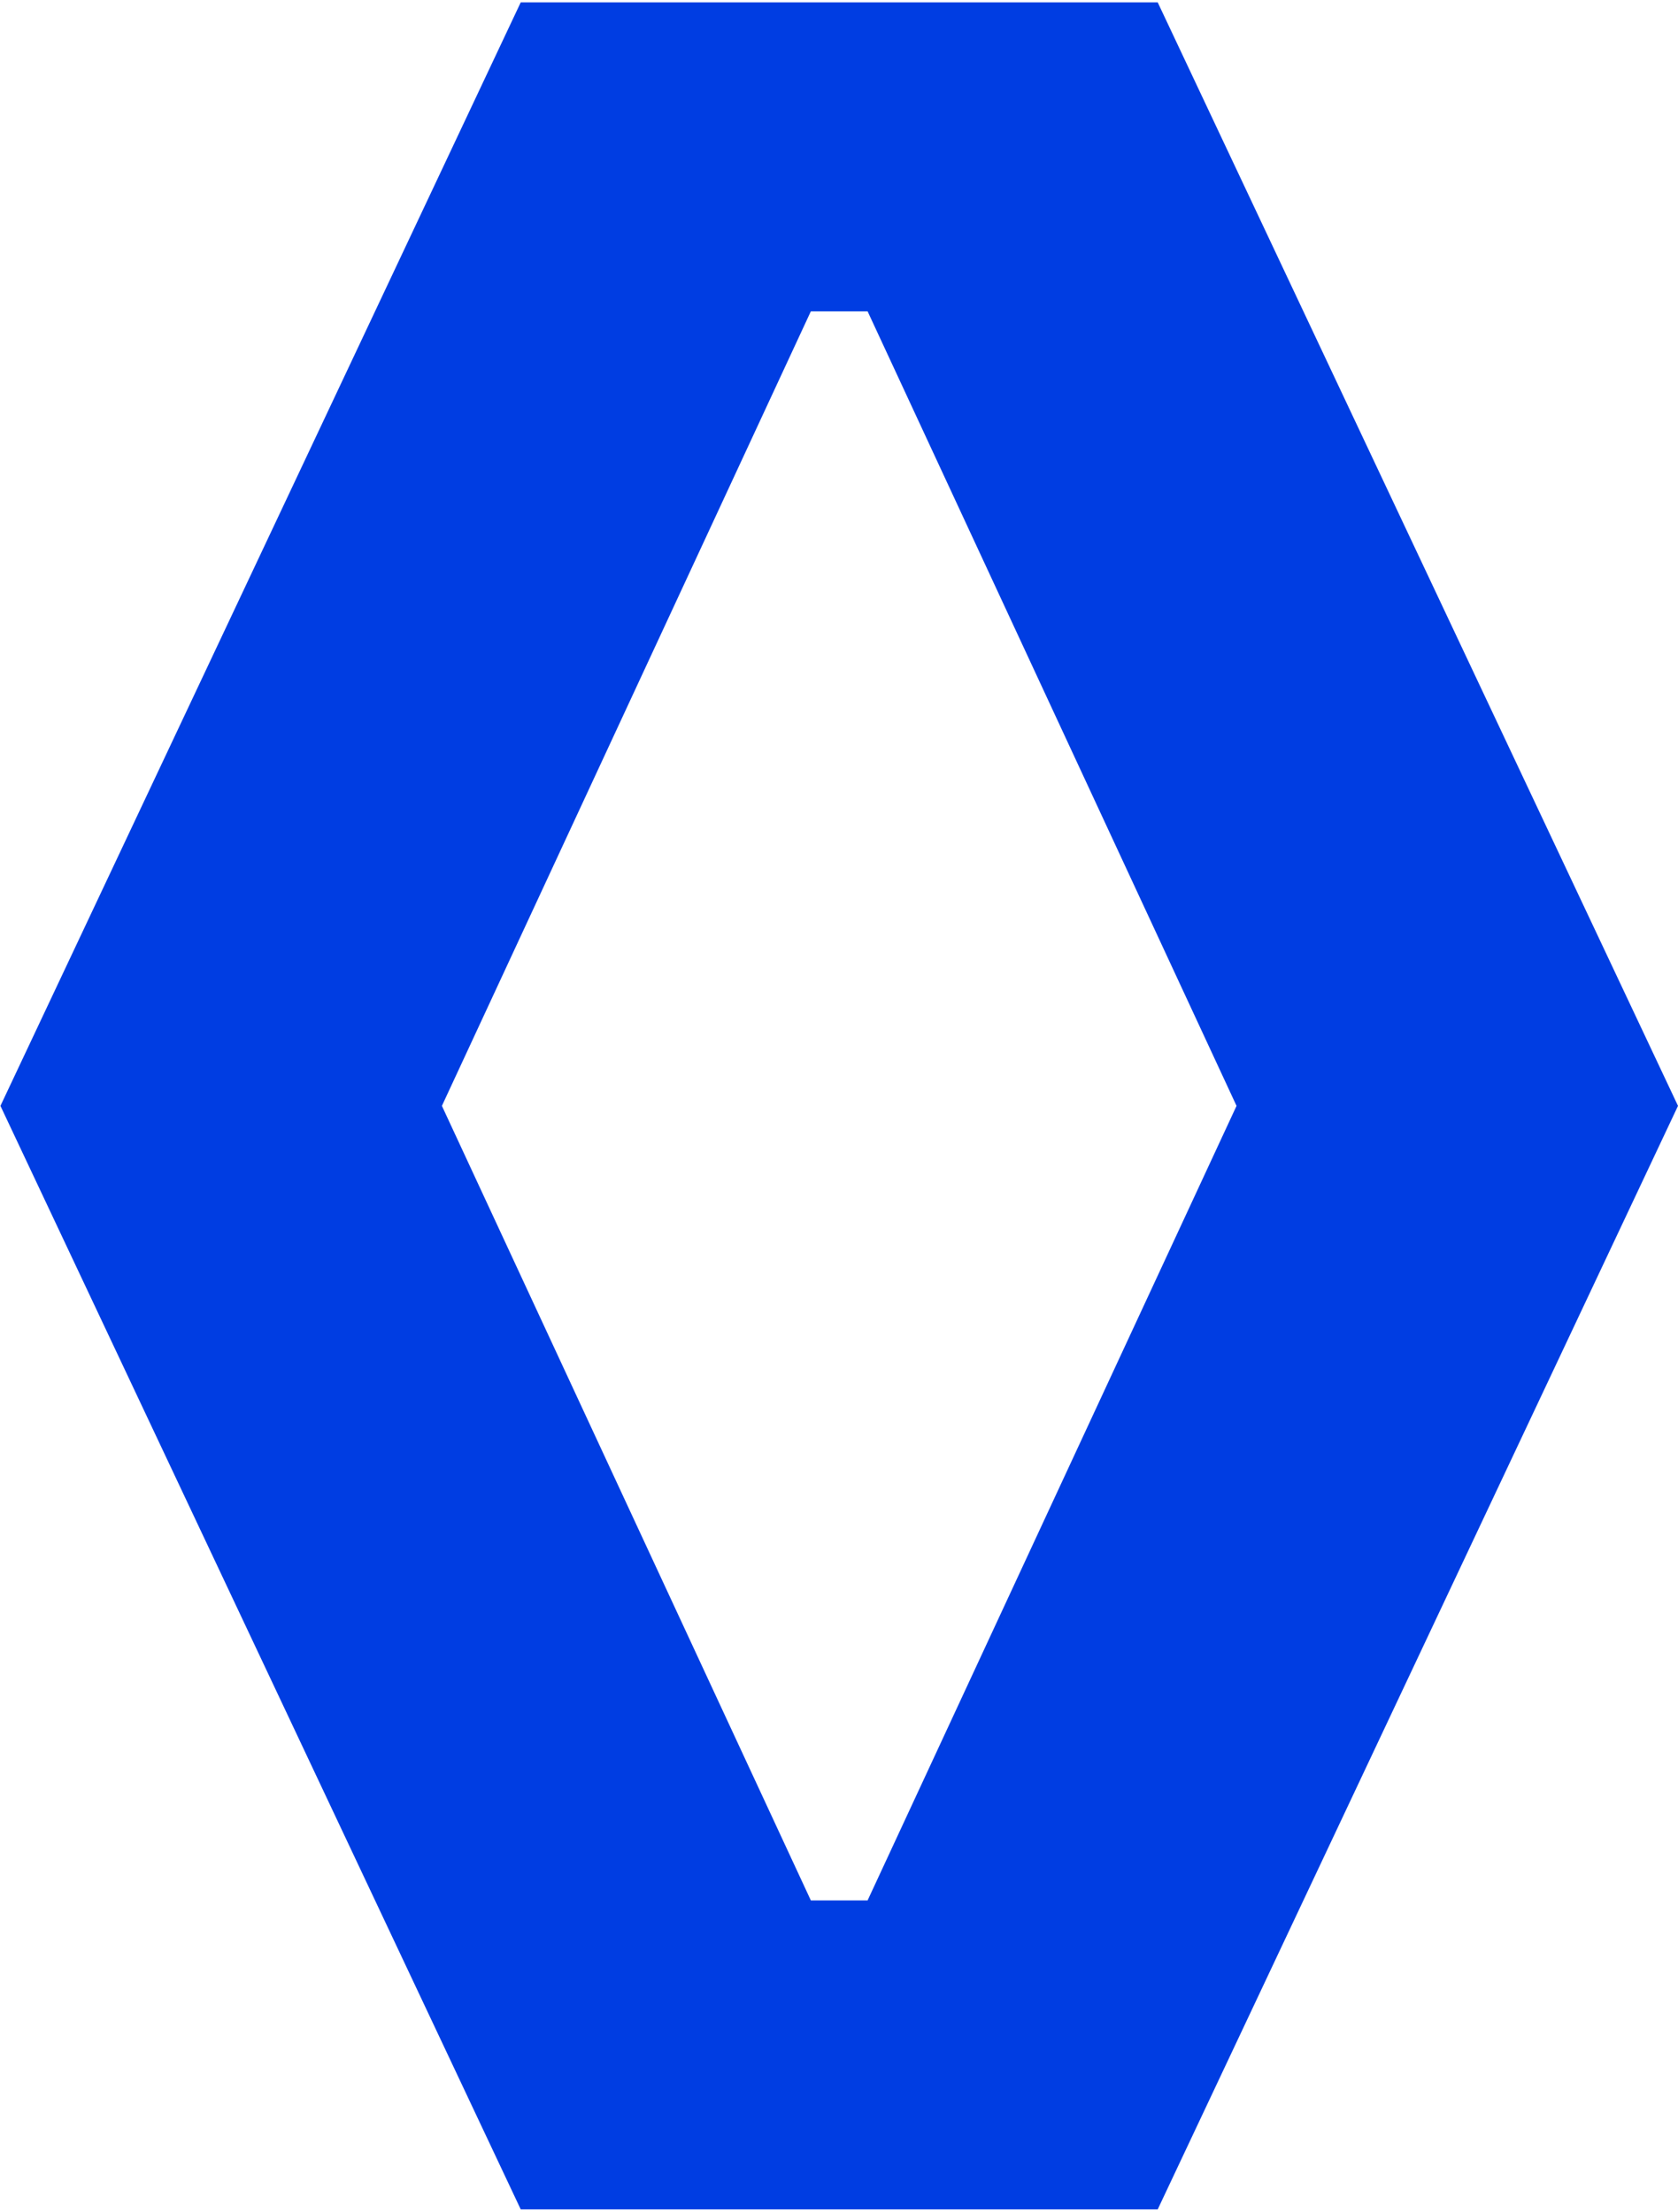 <svg width="663" height="874" viewBox="0 0 663 874" fill="none" xmlns="http://www.w3.org/2000/svg">
<path d="M205.75 873.07L0.174 437L205.75 0.93H457.424L663 437L457.424 873.07H205.75ZM320.374 750.97H342.8L488.572 437L342.8 123.03H320.374L174.602 437L320.374 750.97Z" fill="#003DE2"/>
</svg>
